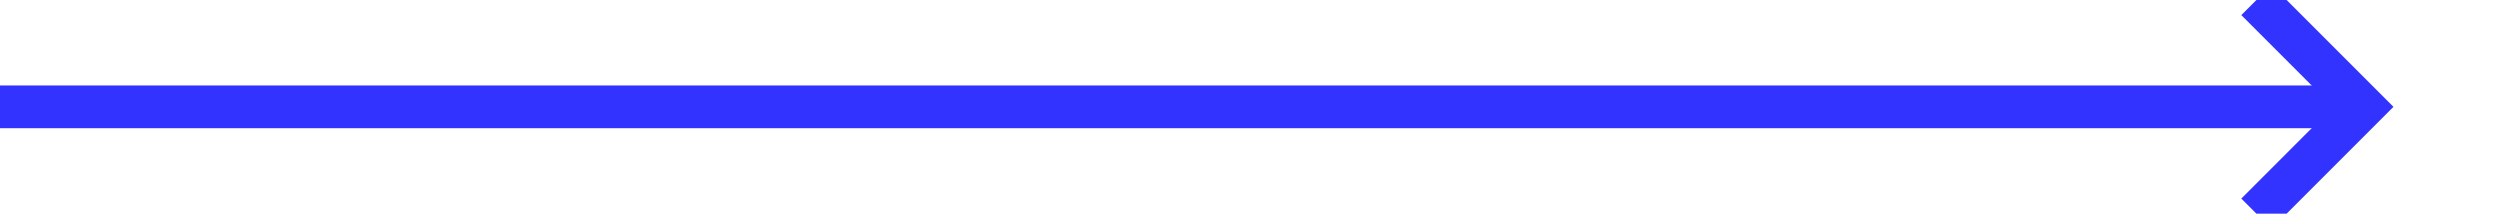 ﻿<?xml version="1.0" encoding="utf-8"?>
<svg version="1.1" xmlns:xlink="http://www.w3.org/1999/xlink" width="117px" height="10px" preserveAspectRatio="xMinYMid meet" viewBox="1098 1828  117 8" xmlns="http://www.w3.org/2000/svg">
  <path d="M 1098 1832  L 1208 1832  " stroke-width="2" stroke="#3333ff" fill="none" />
  <path d="M 1202.893 1827.707  L 1207.186 1832  L 1202.893 1836.293  L 1204.307 1837.707  L 1209.307 1832.707  L 1210.014 1832  L 1209.307 1831.293  L 1204.307 1826.293  L 1202.893 1827.707  Z " fill-rule="nonzero" fill="#3333ff" stroke="none" />
</svg>